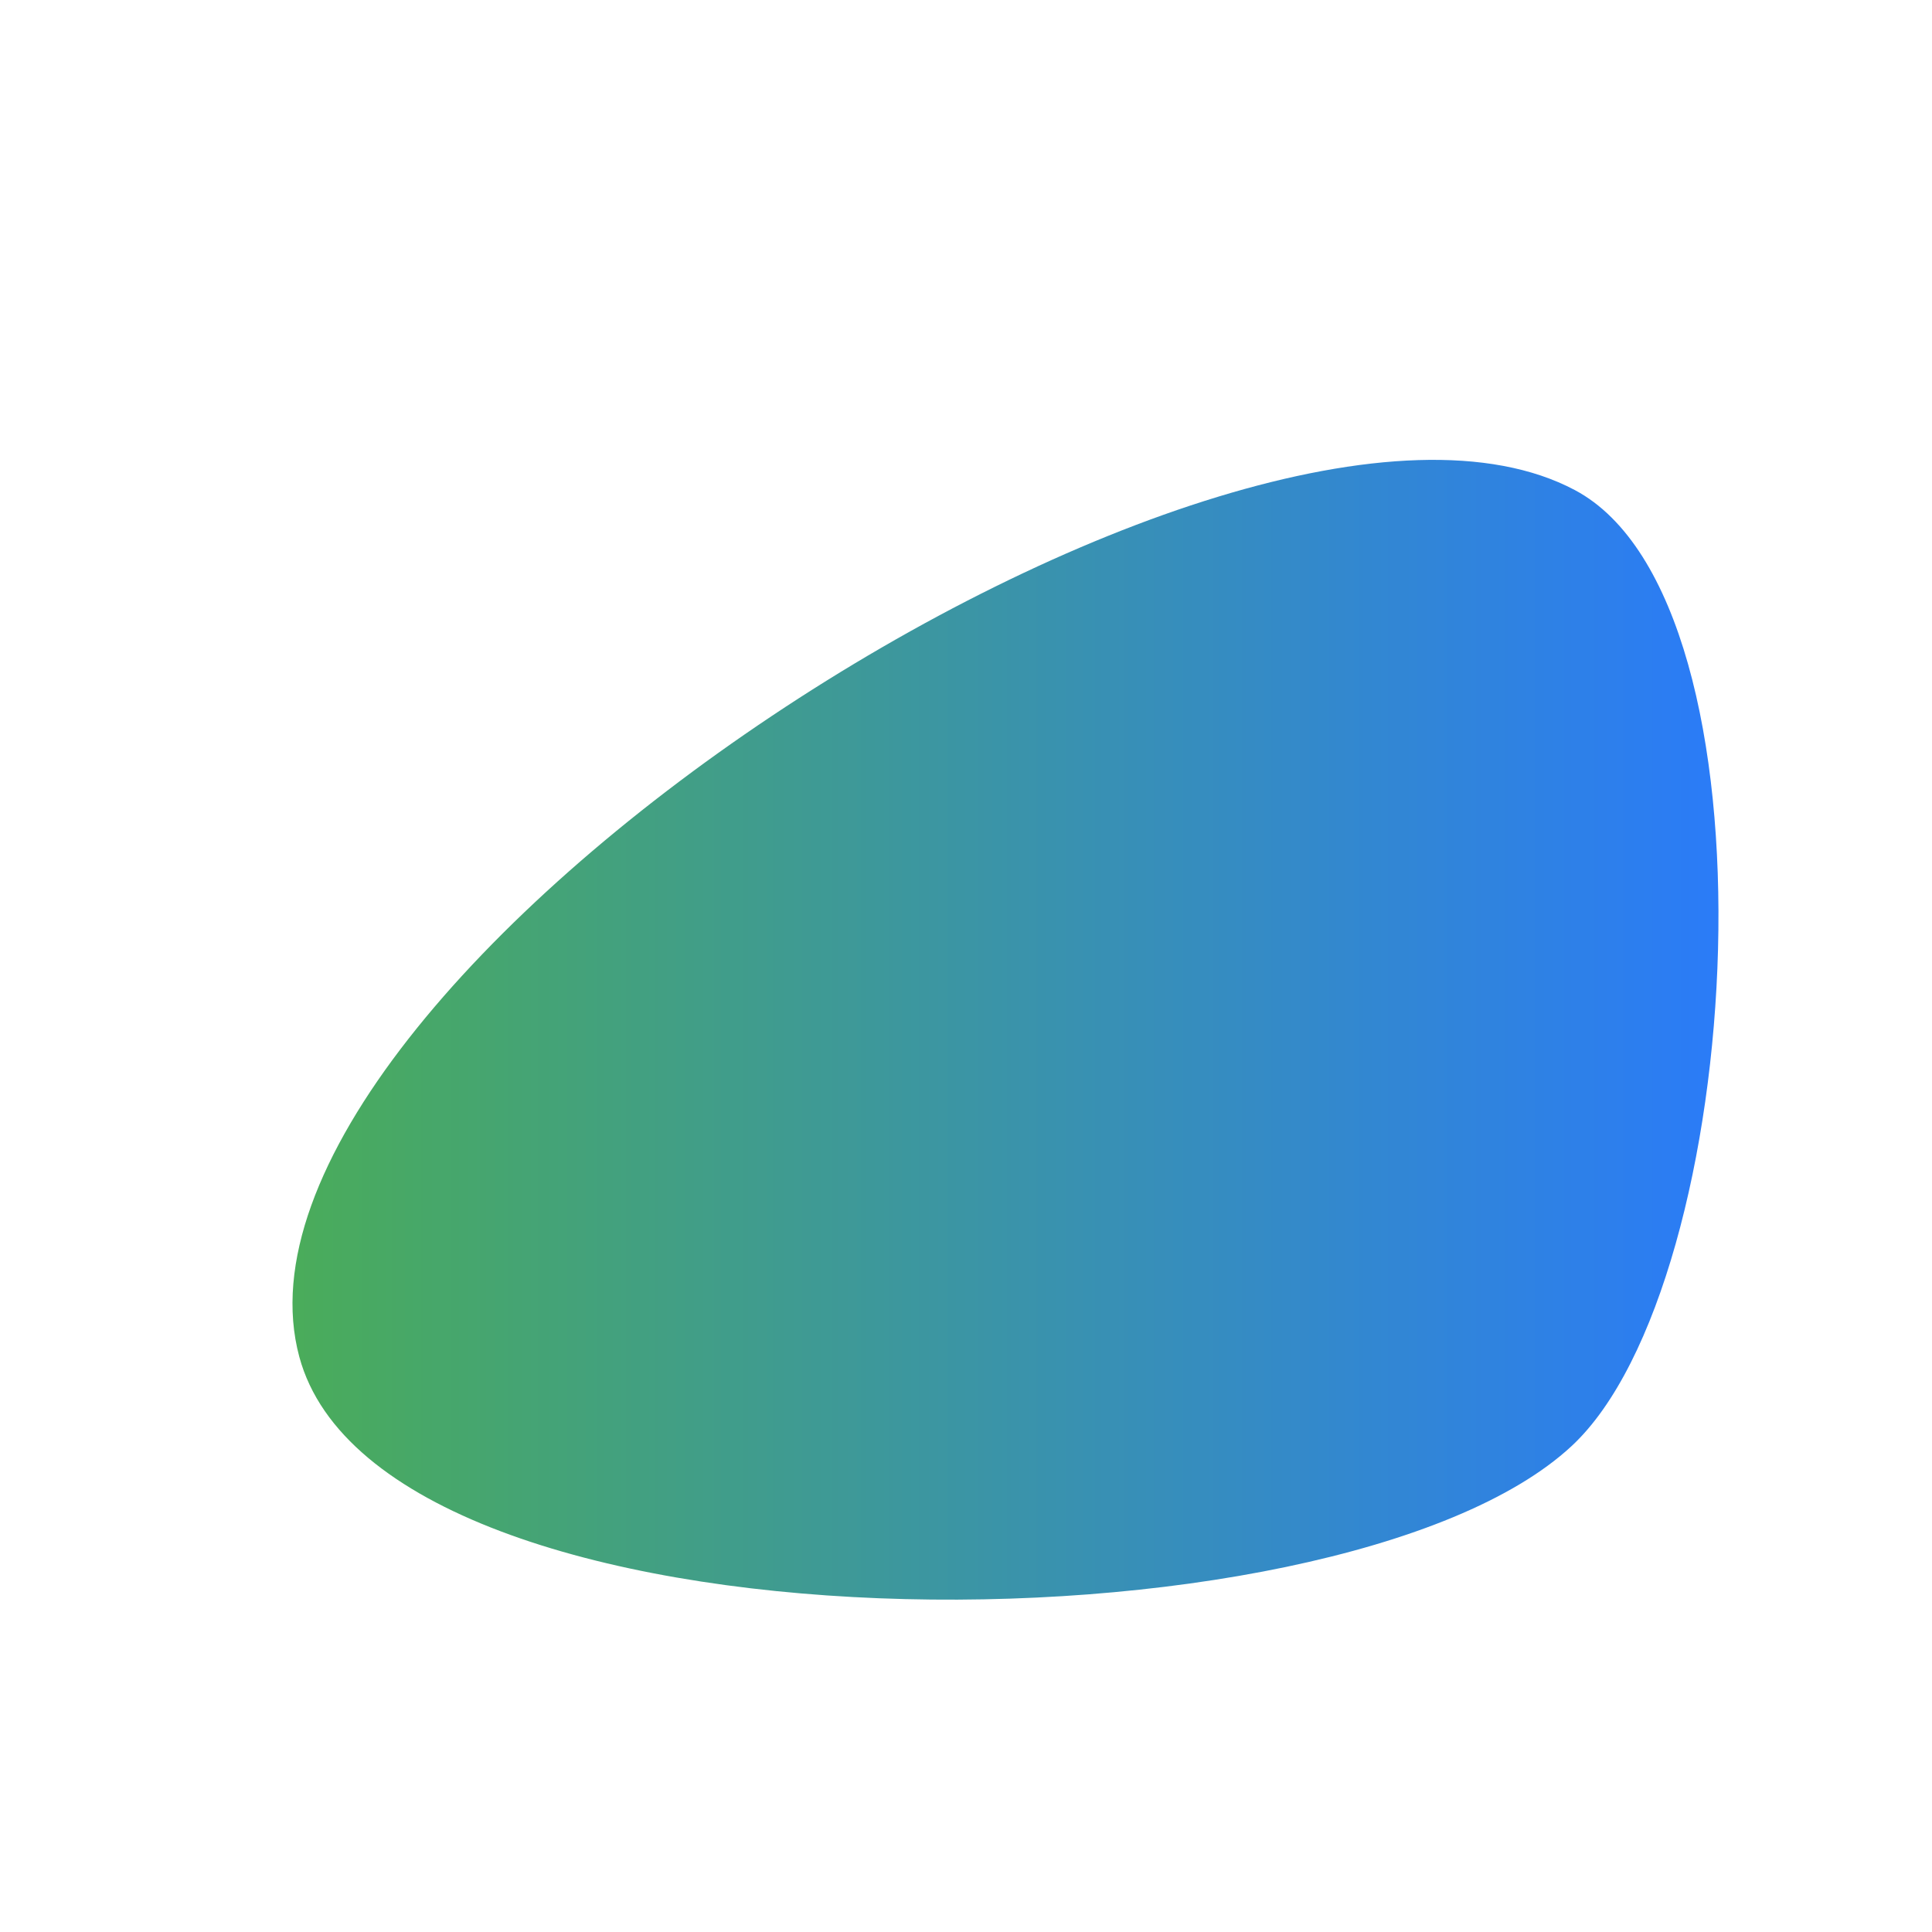 <svg xmlns="http://www.w3.org/2000/svg" width="200" height="200" 
  viewBox="-25 -25 250 250"> 
  <defs>
   <linearGradient id="lgrad" x1="0%" y1="50%" x2="100%" y2="50%" >
     <stop offset="0%" style="stop-color:#4caf50;stop-opacity:1.00" />
     <stop offset="100%" style="stop-color:#2979ff;stop-opacity:1.00" />
   </linearGradient>
  </defs>
  <path d="M178.788 38.417 C134.738 14.996 0.741 102.403 13.73 150.572 C24.473 190.409 148.14 190.203 178.367 162.118 C201.022 141.068 206.094 52.936 178.788 38.417Z" stroke="none" fill="url(#lgrad)"  />
</svg>